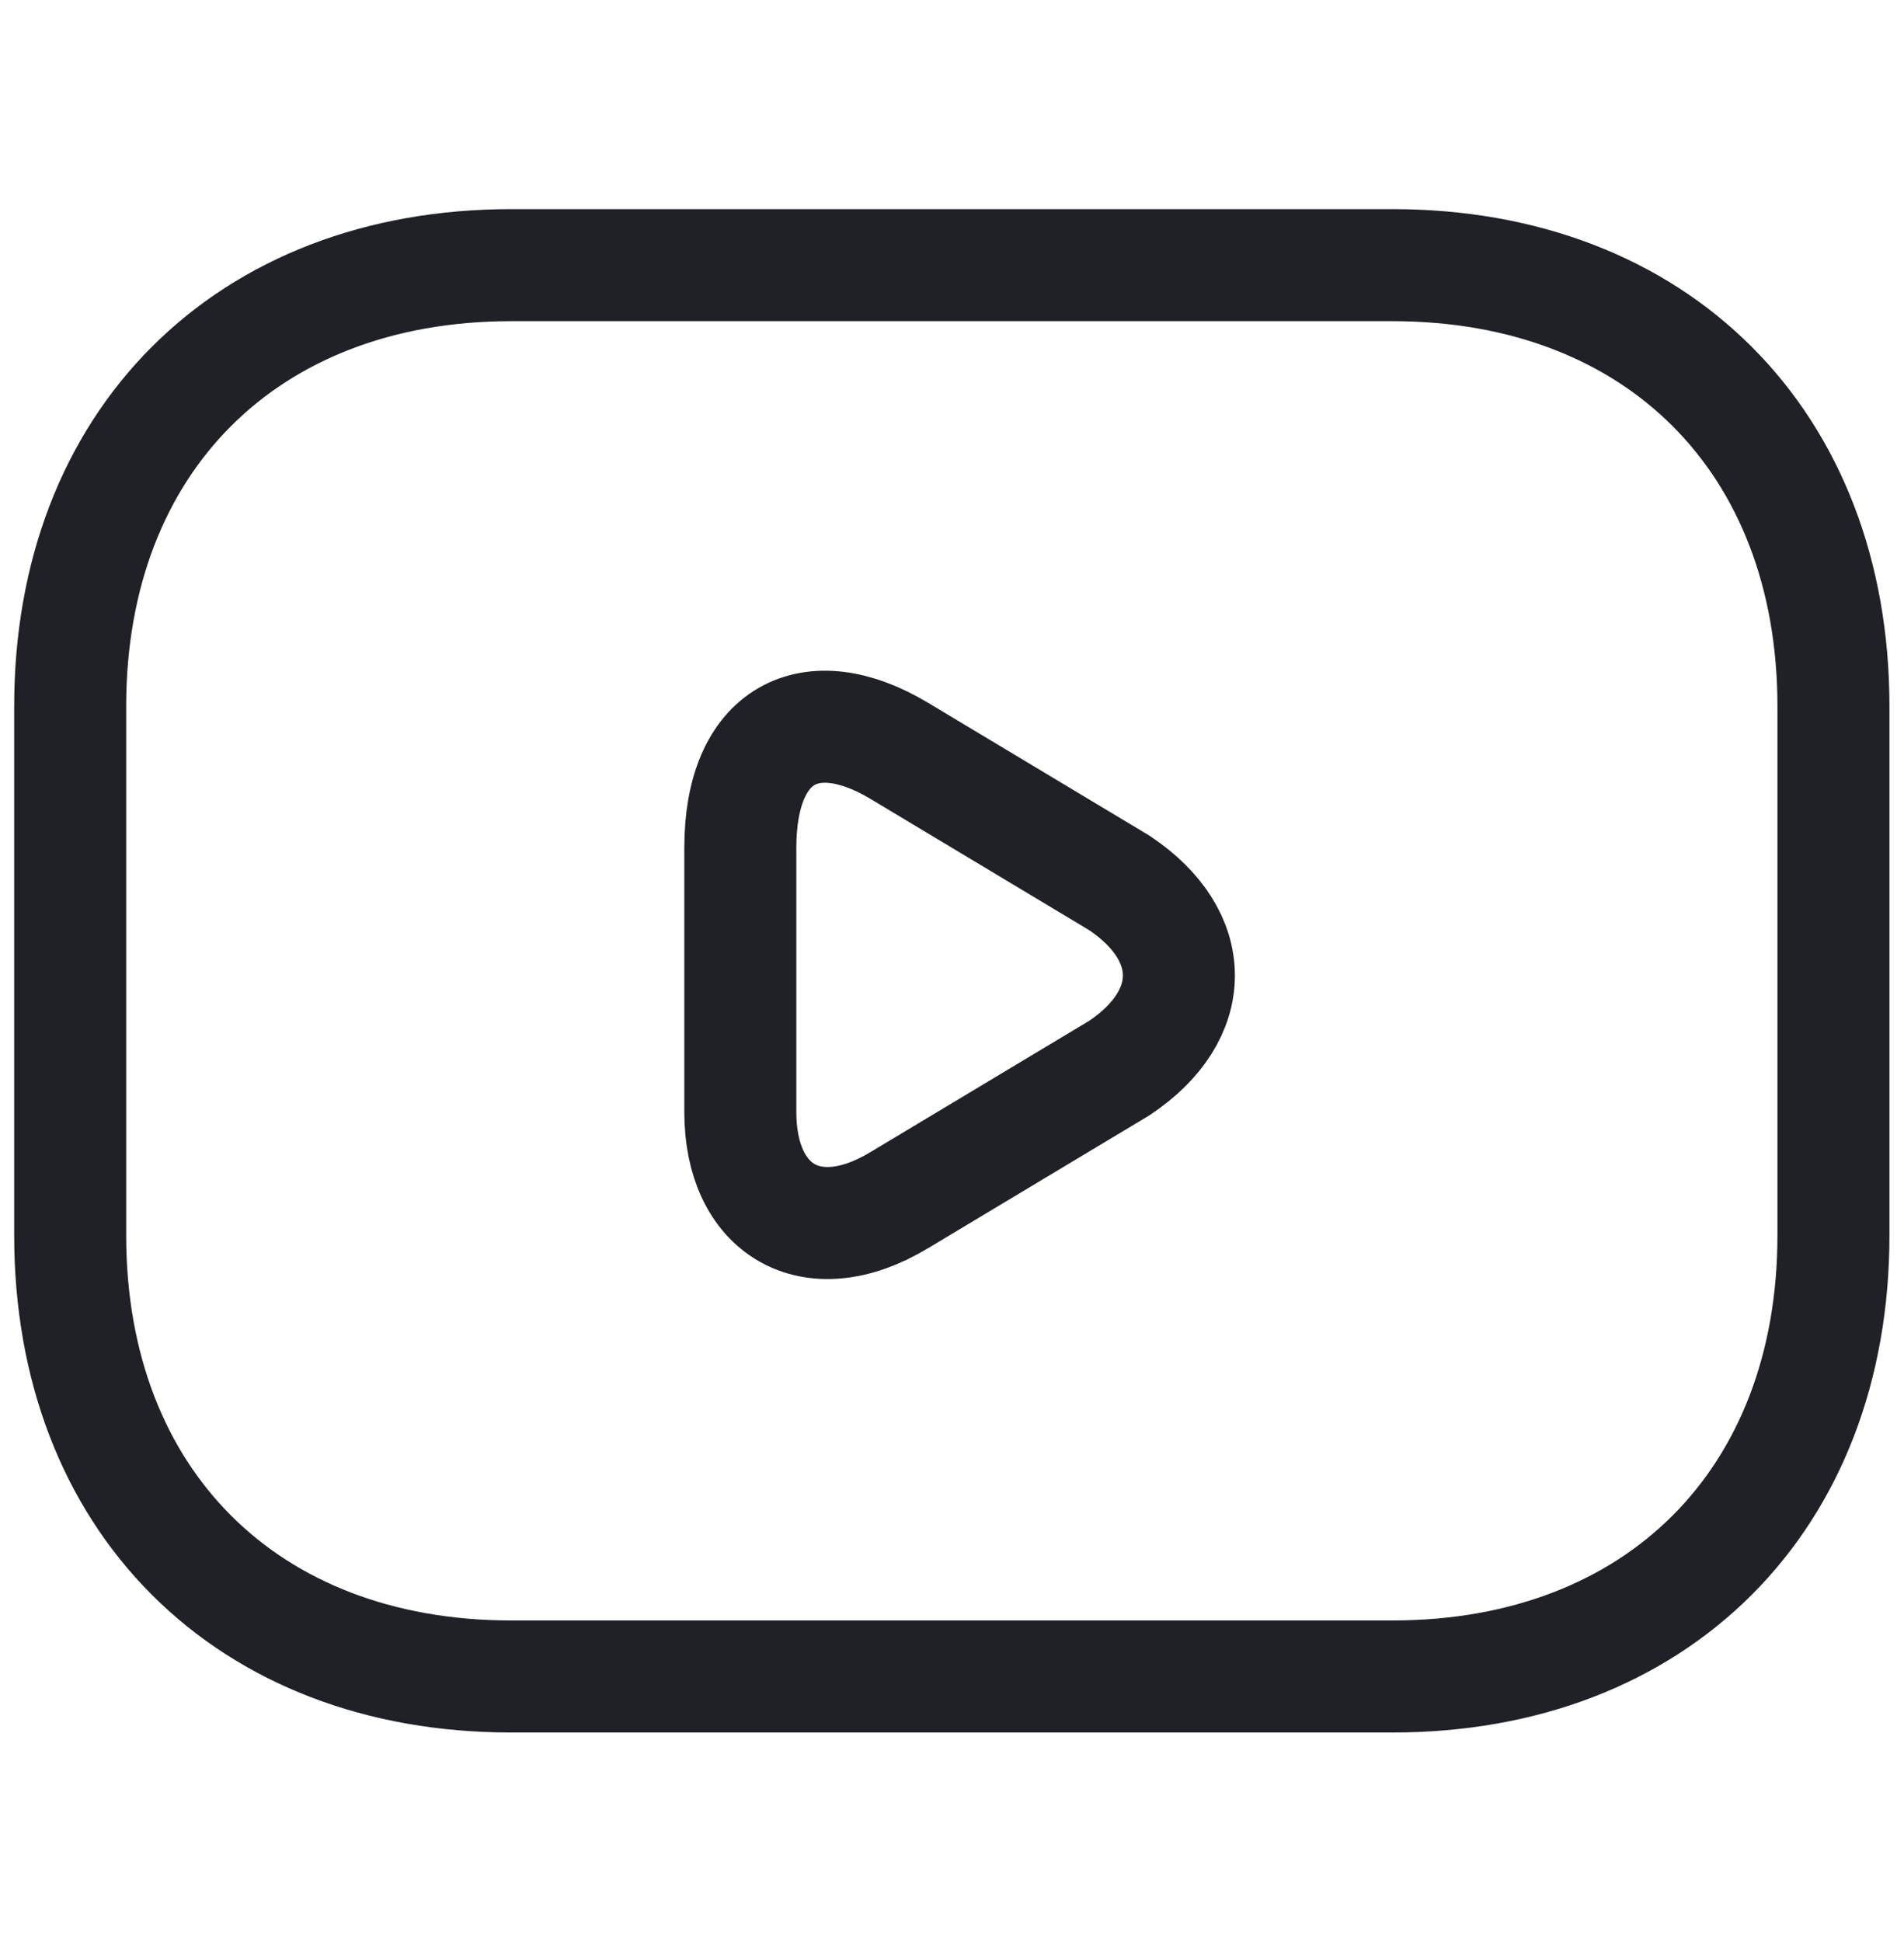 <?xml version="1.0" encoding="UTF-8"?>
<svg id="Layer_1" xmlns="http://www.w3.org/2000/svg" viewBox="0 0 51 52">
  <defs>
    <style>
      .cls-1 {
        fill: none;
        stroke: #202126;
        stroke-linecap: round;
        stroke-linejoin: round;
        stroke-width: 3px;
      }
    </style>
  </defs>
  <path class="cls-1" d="M37.31,44.89H13.69c-7.08,0-11.81-4.72-11.81-11.81v-14.17c0-7.08,4.72-11.81,11.81-11.81h23.61c7.08,0,11.81,4.72,11.81,11.81v14.17c0,7.08-4.72,11.81-11.81,11.81Z"/>
  <path class="cls-1" d="M24.08,20.1l5.9,3.54c2.13,1.42,2.13,3.54,0,4.96l-5.9,3.54c-2.36,1.42-4.25.24-4.25-2.36v-7.08c0-3.07,1.89-4.01,4.25-2.6Z"/>
</svg>
